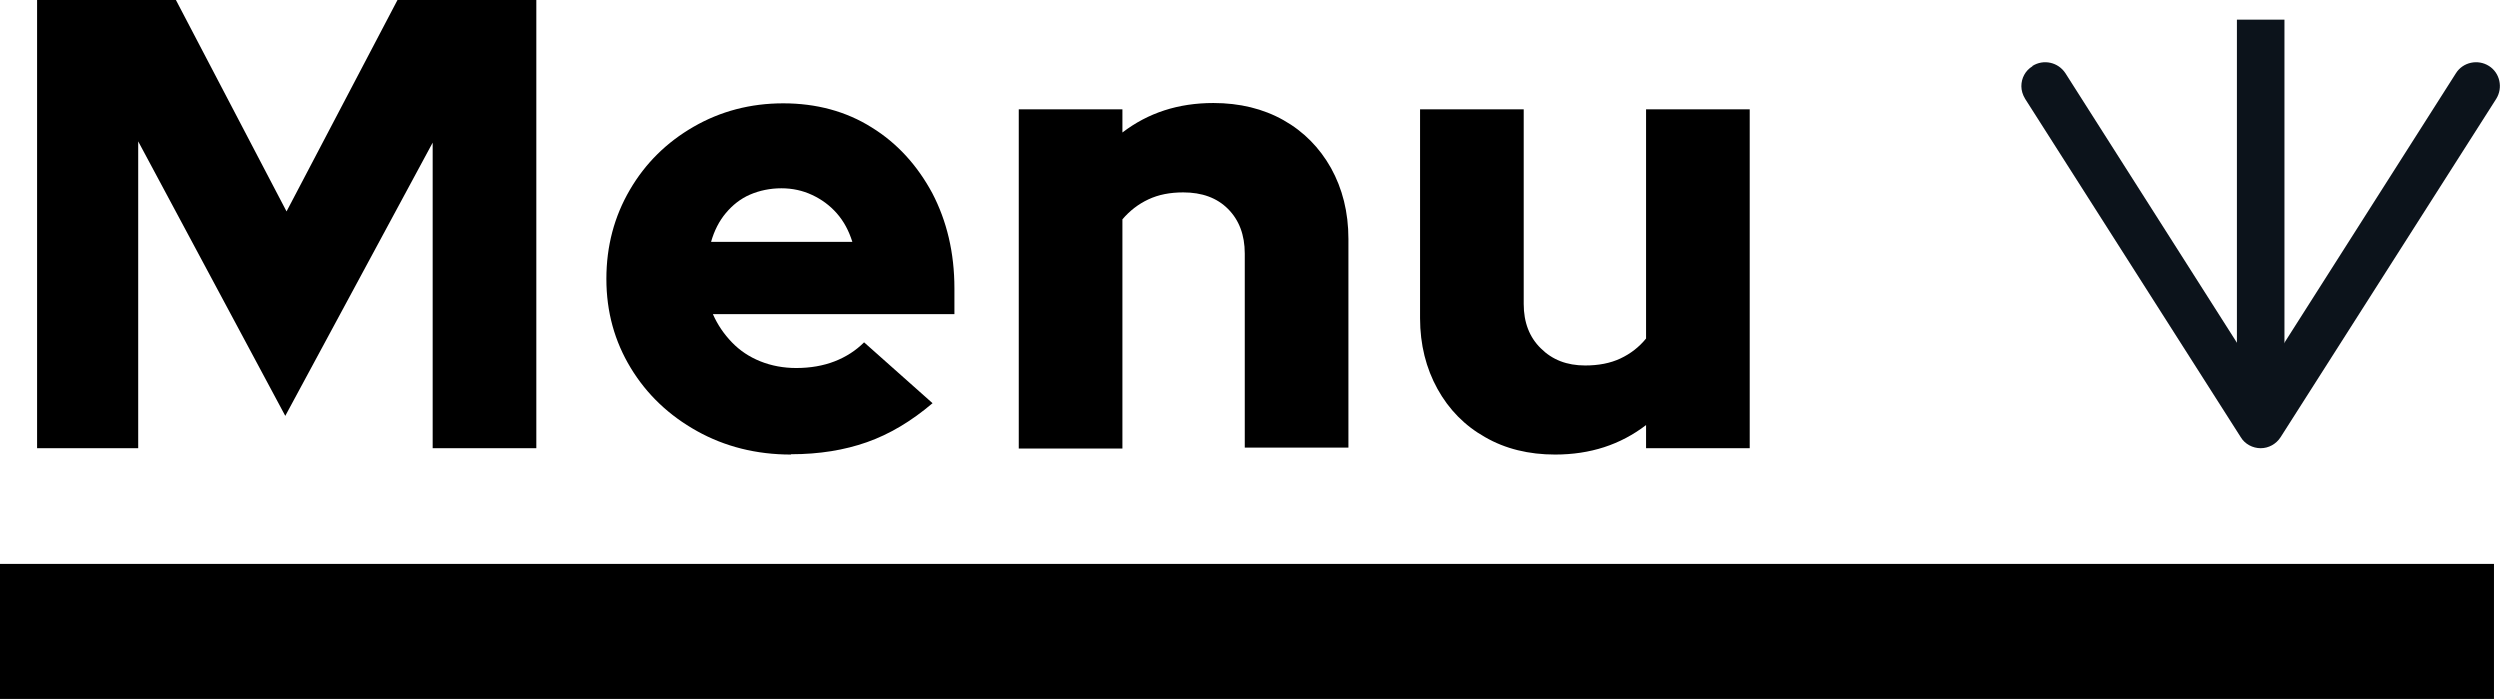 <?xml version="1.0" encoding="UTF-8"?>
<svg id="b" data-name="圖層 2" xmlns="http://www.w3.org/2000/svg" width="78.87" height="22.06" viewBox="0 0 78.87 22.06">
  <defs>
    <style>
      .d {
        fill: #0c131b;
      }

      .e {
        fill: none;
        stroke: #0c131b;
        stroke-miterlimit: 10;
        stroke-width: 1.5px;
      }
    </style>
  </defs>
  <g id="c" data-name="設計">
    <g>
      <g>
        <line class="e" x1="71.32" y1=".62" x2="71.32" y2="12.33"/>
        <path class="d" d="M64.12,2.08c.35-.22,.81-.12,1.04,.23l6.16,9.68,6.16-9.68c.22-.35,.69-.45,1.04-.23,.35,.22,.45,.69,.23,1.04l-6.8,10.67c-.14,.22-.38,.35-.63,.35s-.5-.13-.63-.35l-6.8-10.67c-.08-.13-.12-.27-.12-.4,0-.25,.12-.49,.35-.63Z"/>
      </g>
      <g>
        <path d="M1.17,14.14V0H5.55l3.49,6.67L12.54,0h4.38V14.14h-3.27V4.5l-4.65,8.62L4.36,4.46V14.14H1.17Z"/>
        <path d="M24.95,14.34c-1.09,0-2.08-.25-2.96-.74-.88-.49-1.58-1.15-2.09-1.99s-.77-1.77-.77-2.81,.25-1.97,.74-2.81,1.16-1.5,2.01-1.99c.85-.49,1.79-.74,2.83-.74s1.98,.25,2.79,.76c.81,.5,1.44,1.2,1.91,2.07,.46,.88,.7,1.88,.7,3.01v.81h-7.62c.15,.34,.35,.63,.6,.89,.25,.26,.55,.46,.9,.6,.35,.14,.73,.21,1.13,.21,.44,0,.85-.07,1.21-.21,.36-.14,.67-.34,.93-.6l2.16,1.92c-.67,.57-1.36,.98-2.07,1.23s-1.5,.38-2.39,.38Zm-2.52-6.71h4.46c-.11-.35-.27-.65-.49-.9-.22-.25-.48-.44-.78-.58-.3-.14-.62-.21-.97-.21s-.69,.07-.99,.2c-.3,.13-.55,.33-.76,.58-.21,.25-.37,.56-.47,.92Z"/>
        <path d="M32.14,14.14V3.45h3.27v.73c.81-.62,1.76-.93,2.87-.93,.83,0,1.57,.18,2.21,.54,.64,.36,1.14,.87,1.5,1.51,.36,.65,.55,1.39,.55,2.24v6.58h-3.27V8c0-.59-.18-1.06-.53-1.41-.35-.35-.82-.52-1.41-.52-.42,0-.78,.07-1.1,.22-.32,.15-.59,.36-.82,.63v7.23h-3.27Z"/>
        <path d="M49.06,14.34c-.83,0-1.57-.18-2.21-.55-.64-.36-1.14-.87-1.5-1.52-.36-.65-.55-1.4-.55-2.23V3.45h3.27v6.14c0,.58,.18,1.05,.54,1.4,.36,.36,.82,.54,1.4,.54,.42,0,.79-.07,1.11-.22,.32-.15,.59-.36,.81-.63V3.45h3.27V14.14h-3.27v-.73c-.81,.62-1.76,.93-2.87,.93Z"/>
      </g>
      <rect y="17.79" width="78.68" height="4.26"/>
    </g>
  </g>
</svg>